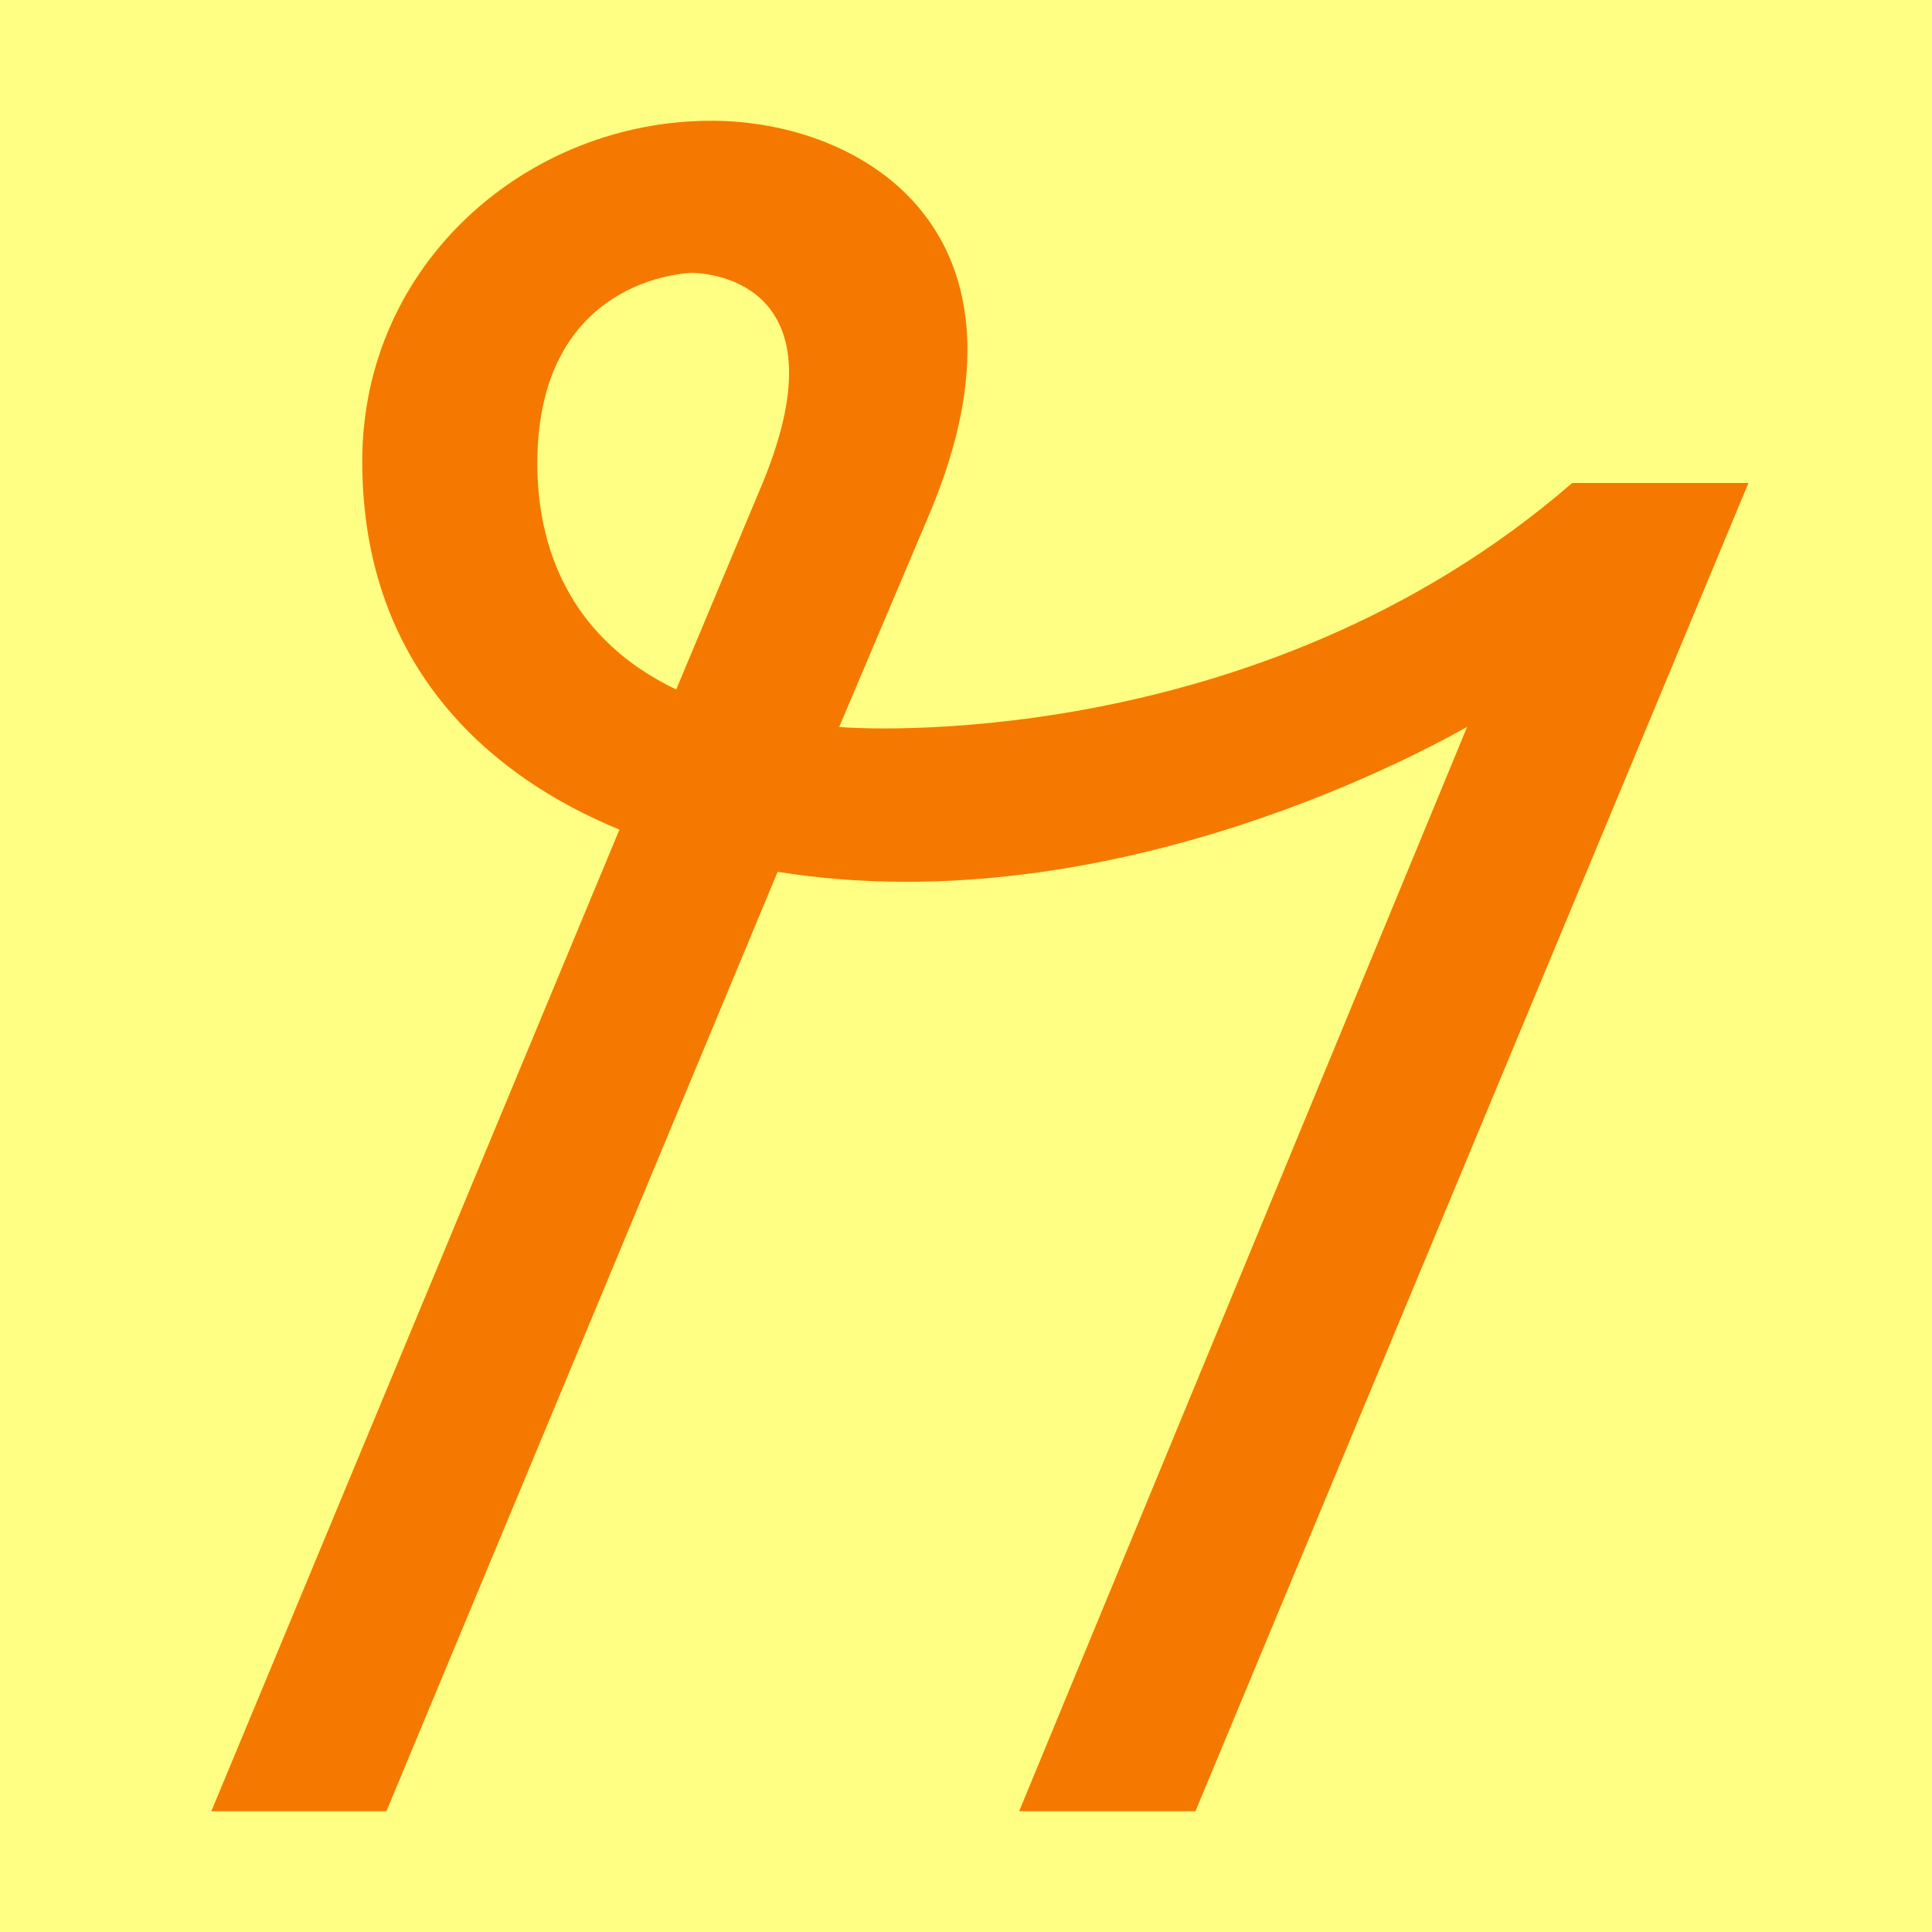 <svg height="16" viewBox="0 0 16 16" width="16" xmlns="http://www.w3.org/2000/svg"><path d="m0 0h16v16h-16z" fill="#ffff83"/><path d="m12.15 6.02c-.22.12-2.89 1.65-5.71 1.2l-3.24 7.78h-1.45l3.38-8.13c-.81-.33-2.13-1.15-2.13-3.05 0-1.64 1.37-2.82 2.89-2.82 1.26 0 2.79.92 1.81 3.25l-.75 1.77c.06.01 3.44.26 6.07-2.02h1.46l-4.58 11h-1.46zm-6.42-3.76c-.02 0-1.28.03-1.28 1.58 0 .55.17 1.4 1.15 1.87l.72-1.72c.7-1.71-.53-1.73-.59-1.73z" fill="#f57900"/></svg>